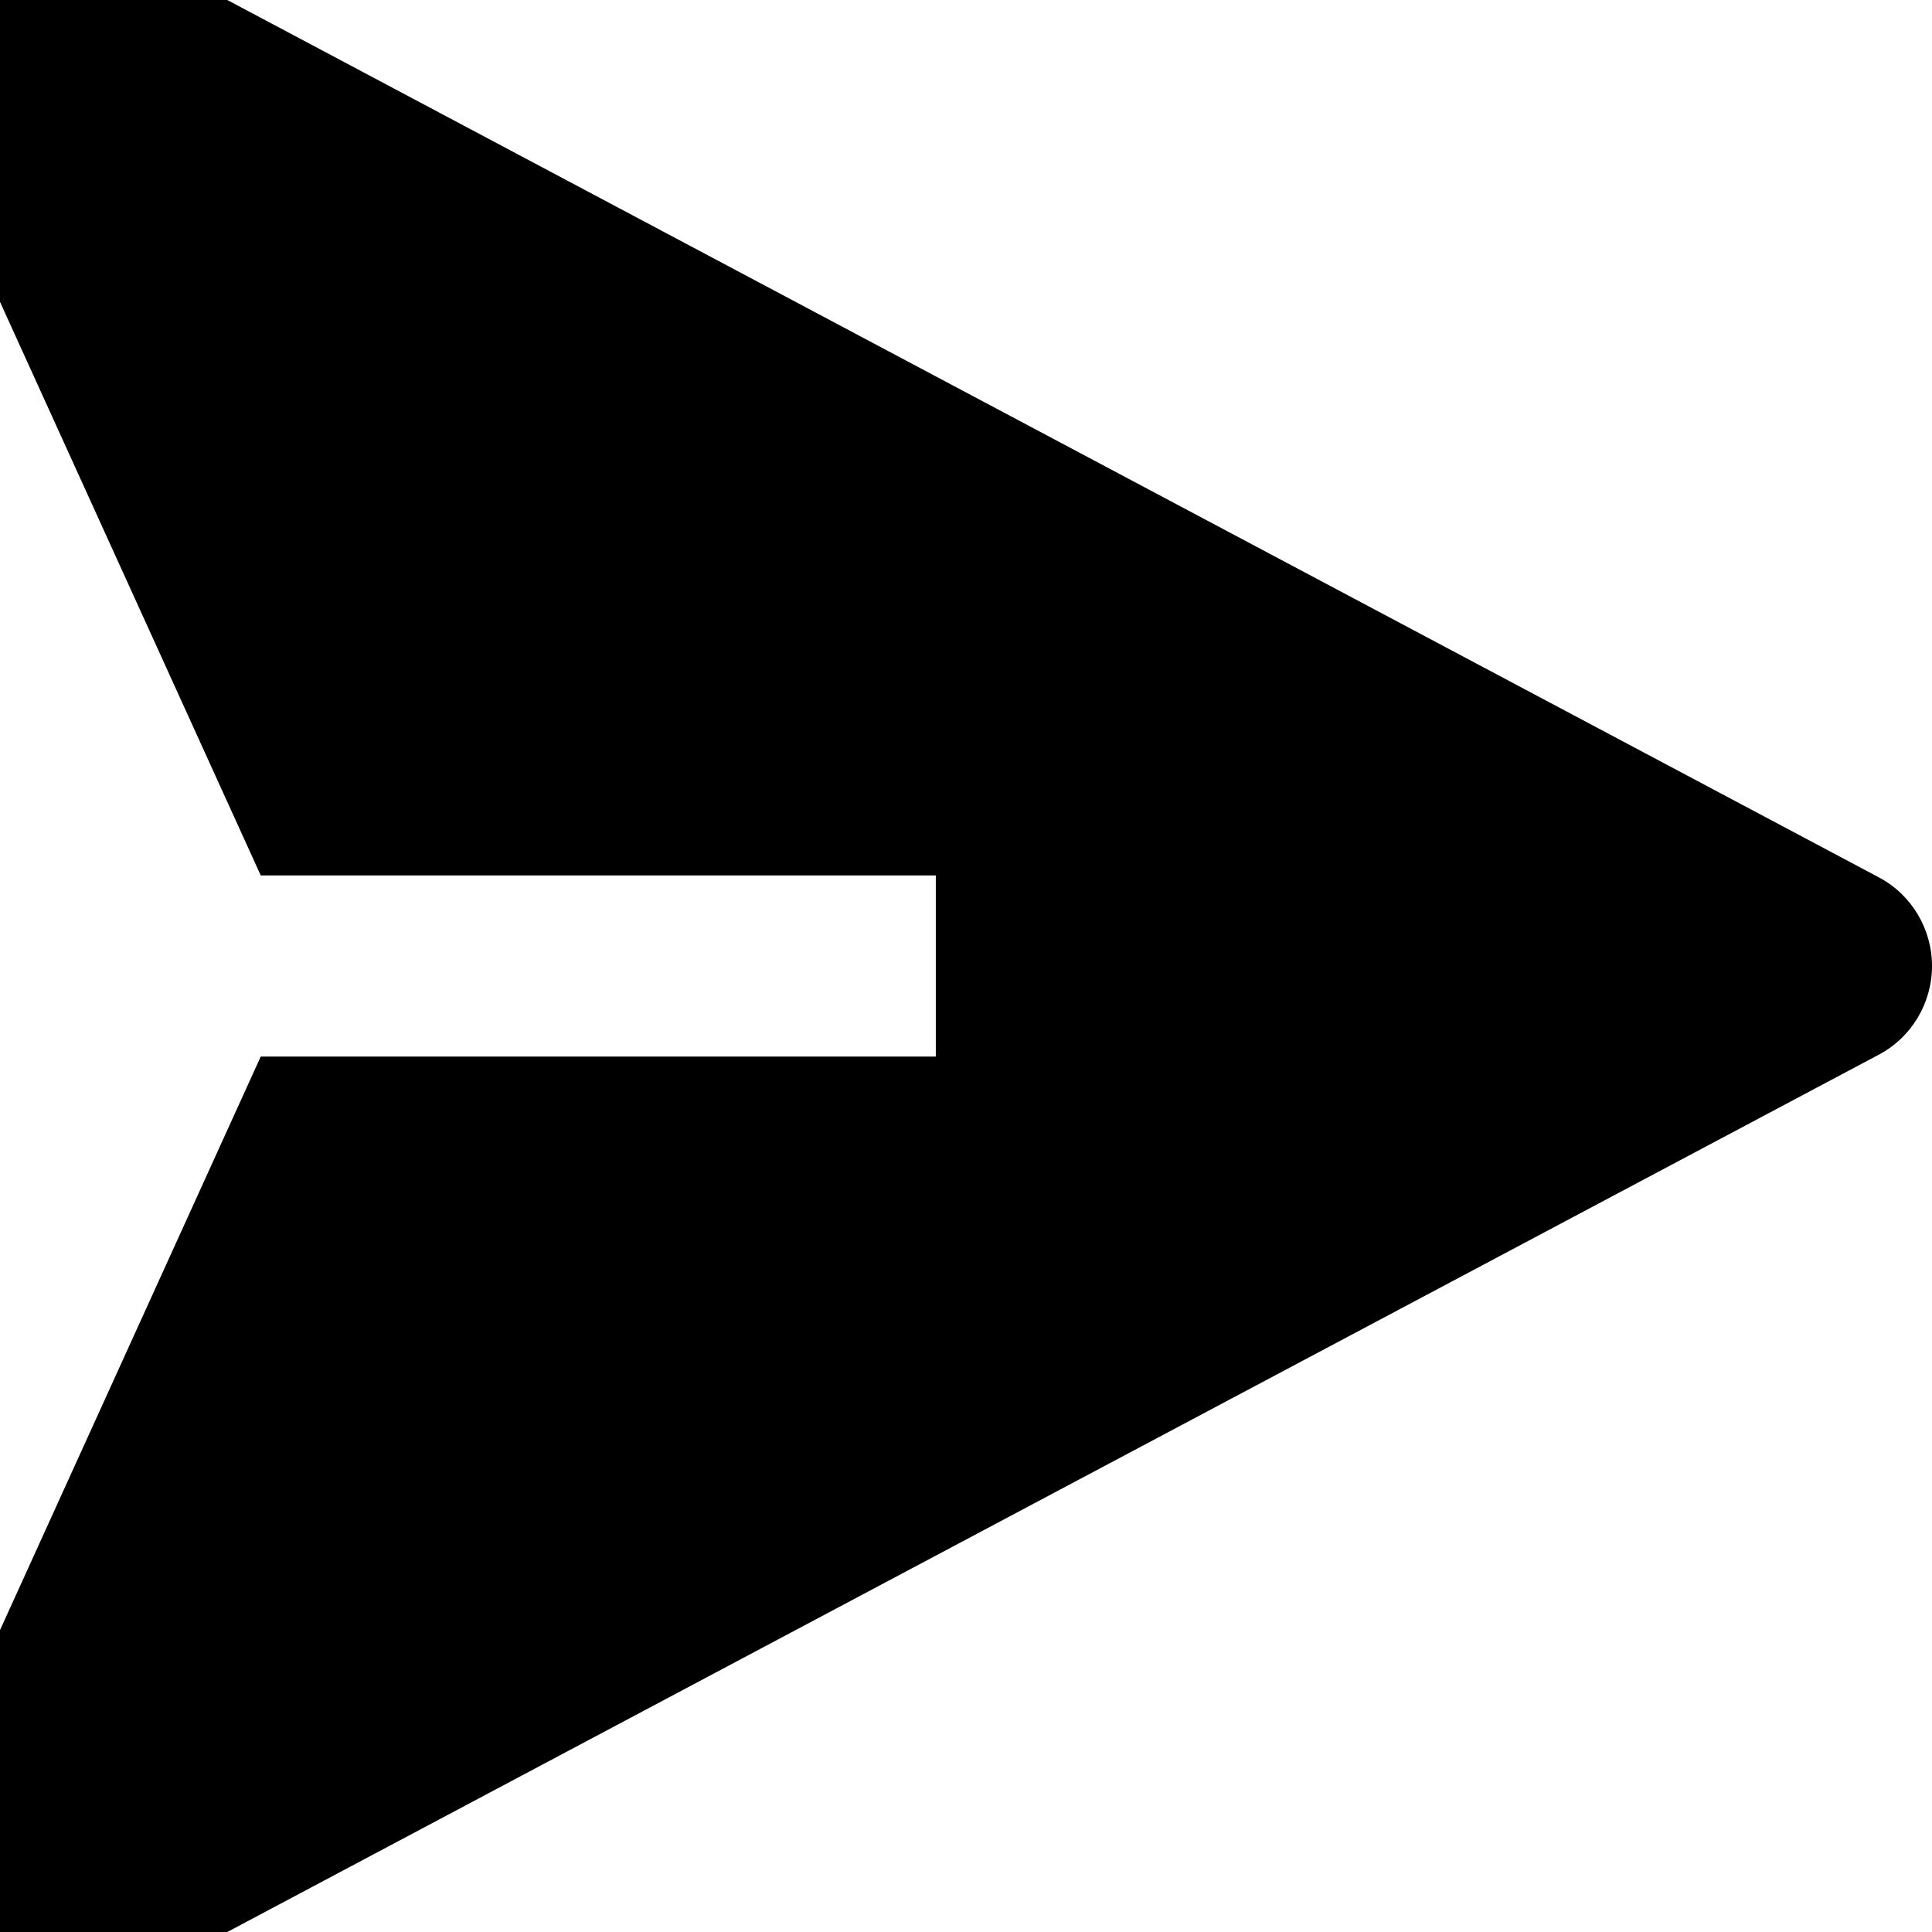 <svg xmlns="http://www.w3.org/2000/svg" viewBox="0 0 512 512"><!--! Font Awesome Pro 7.1.0 by @fontawesome - https://fontawesome.com License - https://fontawesome.com/license (Commercial License) Copyright 2025 Fonticons, Inc. --><path fill="currentColor" d="M64 2L497.9 232.5c8.7 4.6 14.1 13.7 14.1 23.5s-5.4 18.9-14.1 23.5L64 510 0 544 0 432 69.1 280 248 280 248 232 69.1 232 0 80 0-32 64 2z"/></svg>